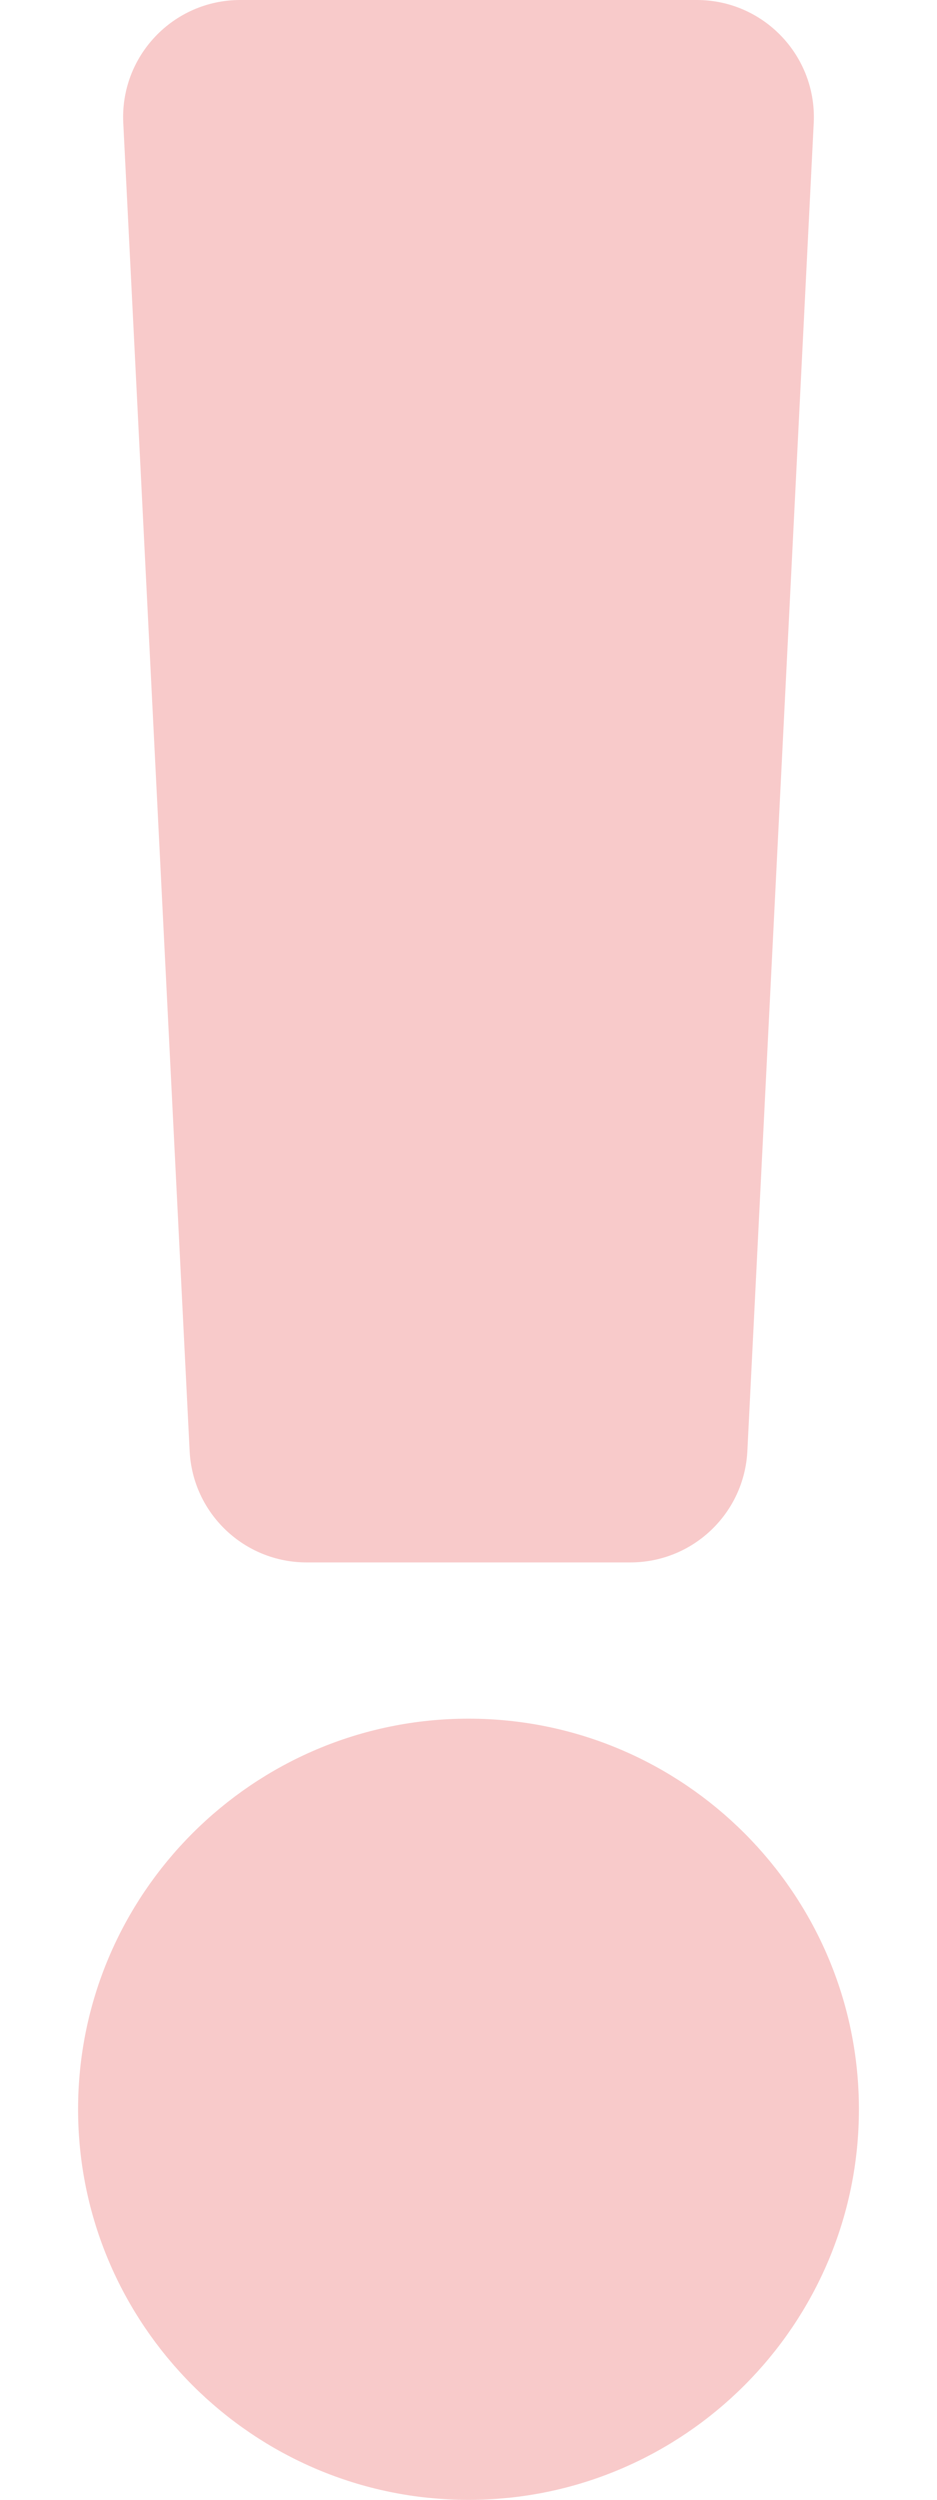 <?xml version="1.0" encoding="UTF-8" standalone="no"?>
<!DOCTYPE svg PUBLIC "-//W3C//DTD SVG 1.1//EN" "http://www.w3.org/Graphics/SVG/1.1/DTD/svg11.dtd">
<svg width="100%" height="100%" viewBox="0 0 192 512" version="1.1" xmlns="http://www.w3.org/2000/svg" xmlns:xlink="http://www.w3.org/1999/xlink" xml:space="preserve" xmlns:serif="http://www.serif.com/" style="fill-rule:evenodd;clip-rule:evenodd;stroke-linejoin:round;stroke-miterlimit:2;">
    <path d="M176,432C176,476.112 140.112,512 96,512C51.888,512 16,476.112 16,432C16,387.888 51.888,352 96,352C140.112,352 176,387.888 176,432ZM25.26,25.199L38.86,297.199C39.499,309.972 50.041,320 62.83,320L129.17,320C141.959,320 152.501,309.972 153.14,297.199L166.74,25.199C167.425,11.49 156.496,0 142.77,0L49.23,0C35.504,0 24.575,11.49 25.26,25.199Z" style="fill:rgb(248,202,202);fill-rule:nonzero;"/>
</svg>
